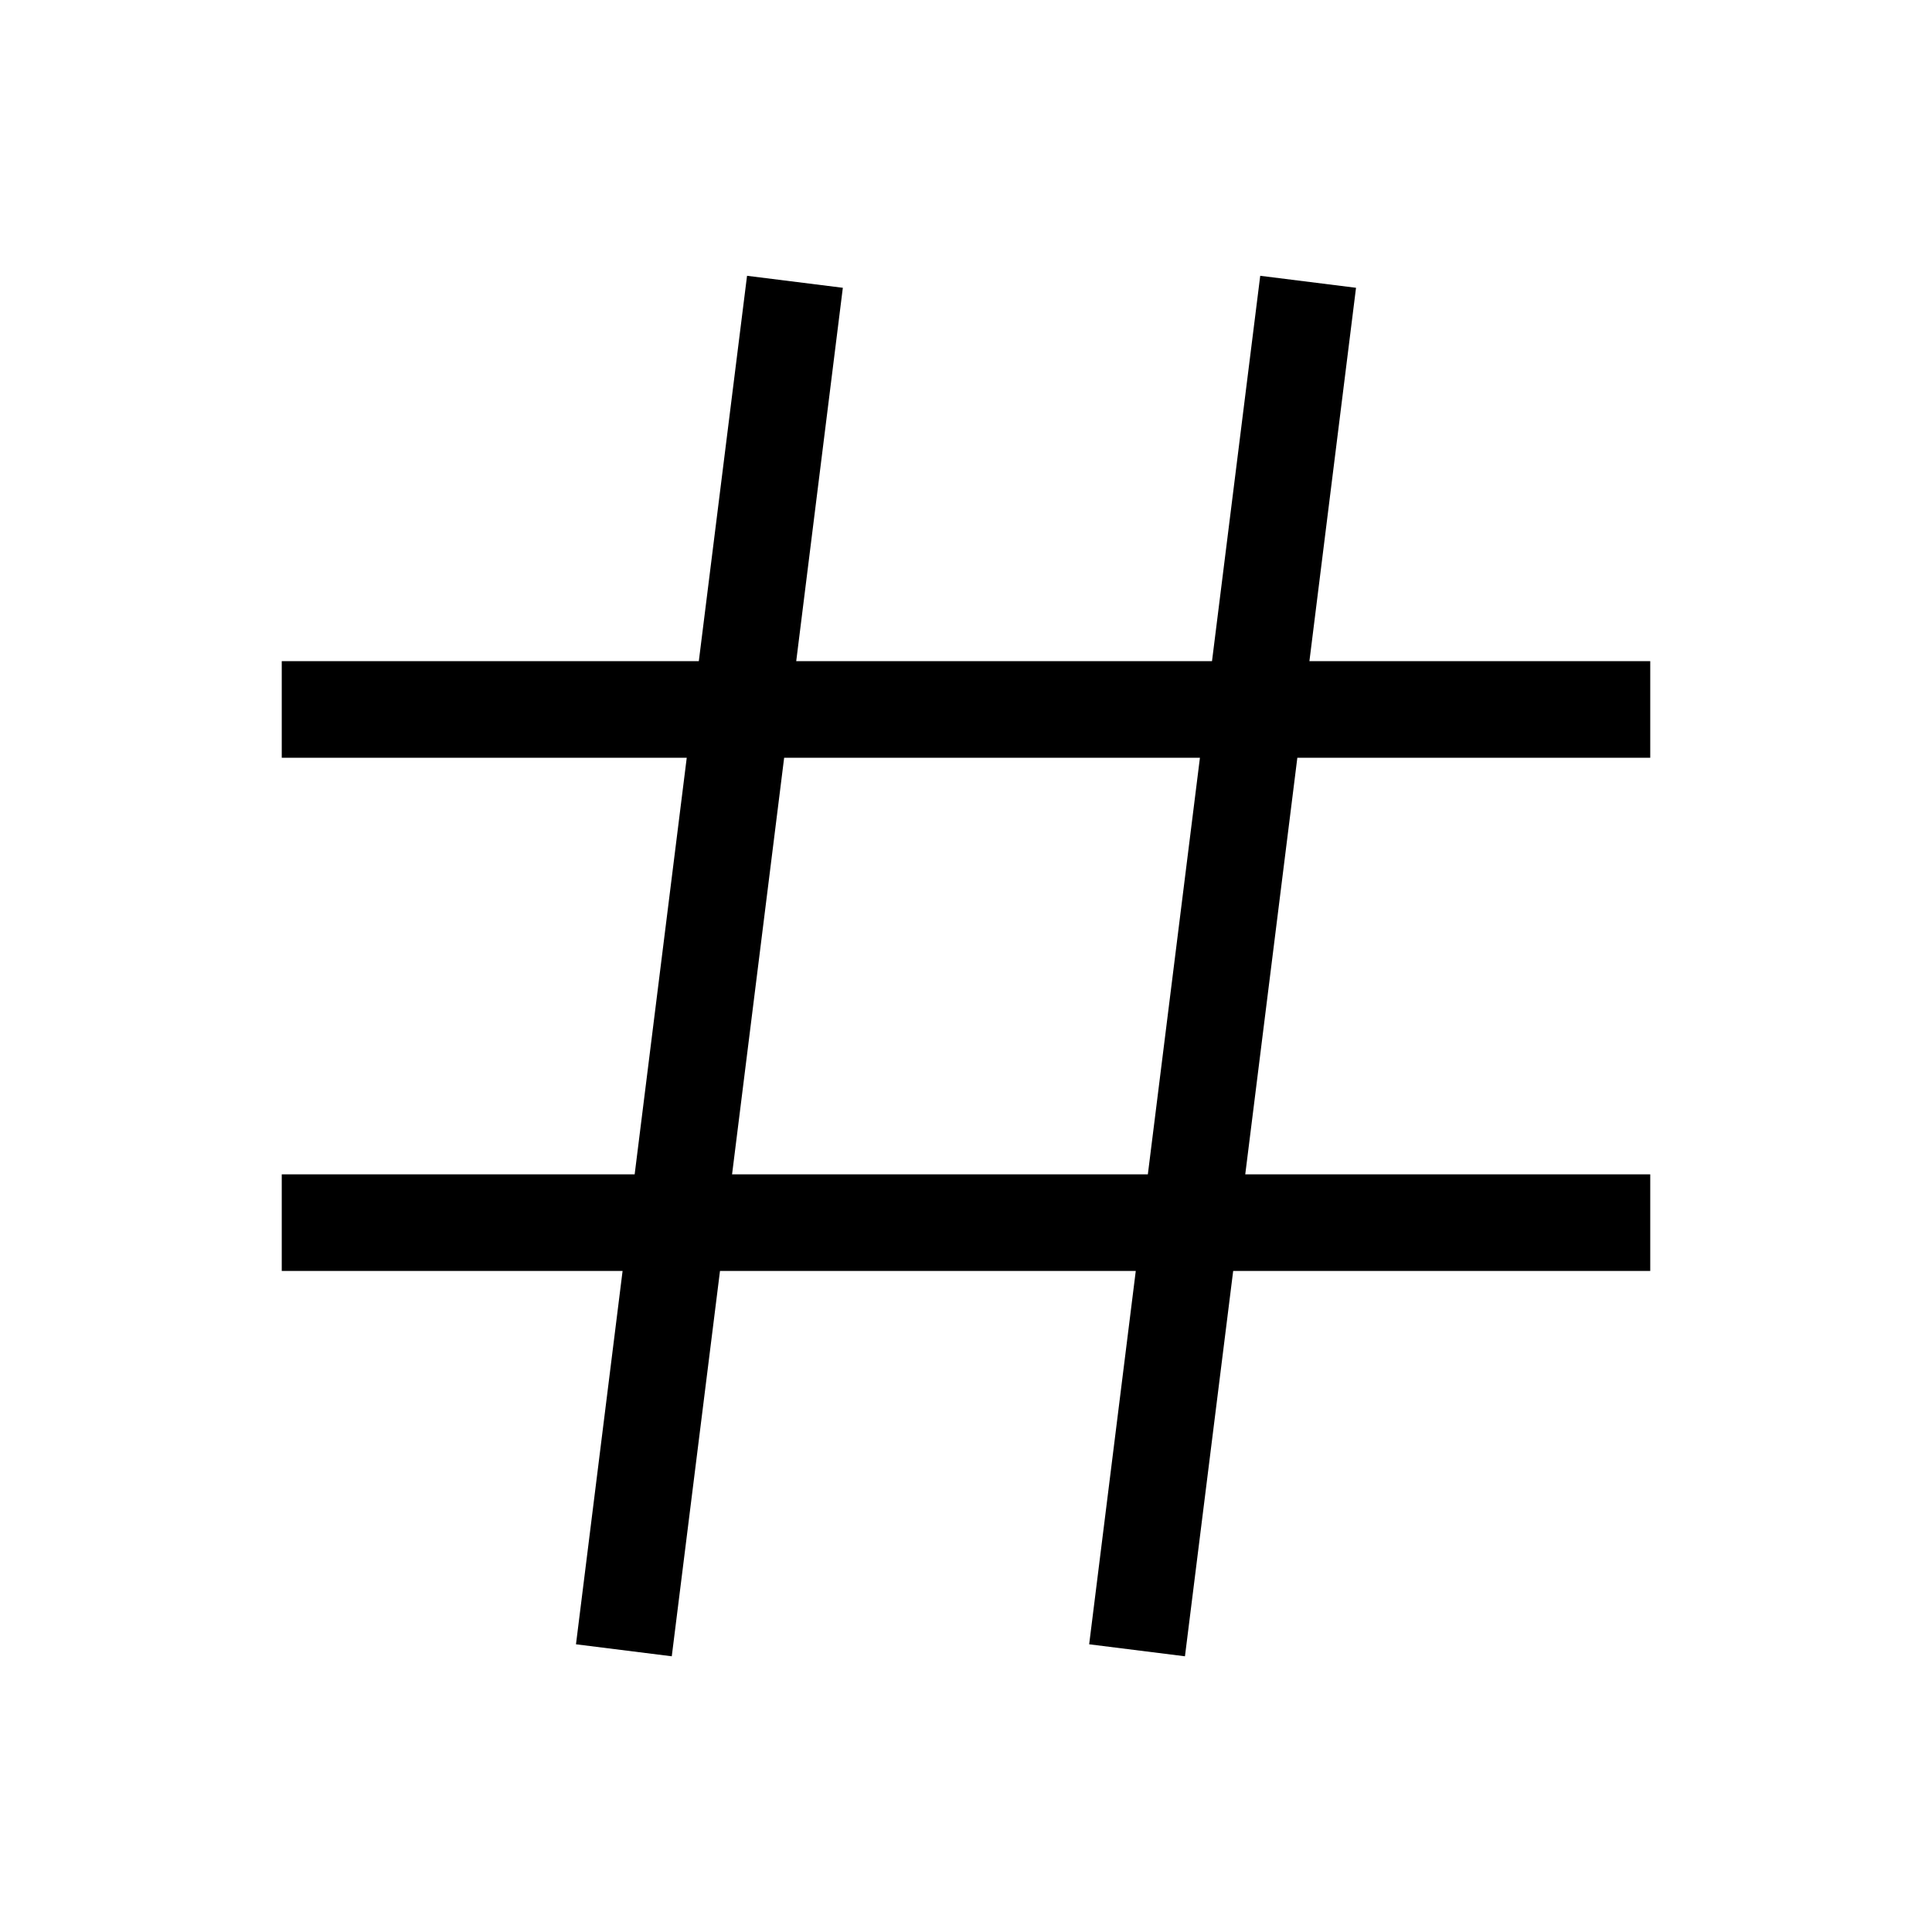 <svg width="24" height="24" viewBox="0 0 24 24" fill="none" xmlns="http://www.w3.org/2000/svg">
<path fill-rule="evenodd" clip-rule="evenodd" d="M8.681 8.213L9.28 3.426L10.47 3.575L9.891 8.213H15.056L15.655 3.426L16.845 3.575L16.266 8.213H20.5V9.413L16.116 9.413L15.469 14.588H20.5V15.788H15.319L14.72 20.575L13.53 20.426L14.109 15.788H8.944L8.345 20.575L7.155 20.426L7.734 15.788H3.5V14.588H7.884L8.531 9.413L3.5 9.413V8.213L8.681 8.213ZM9.741 9.413L9.094 14.588H14.259L14.906 9.413H9.741Z" fill="black"/>
</svg>
